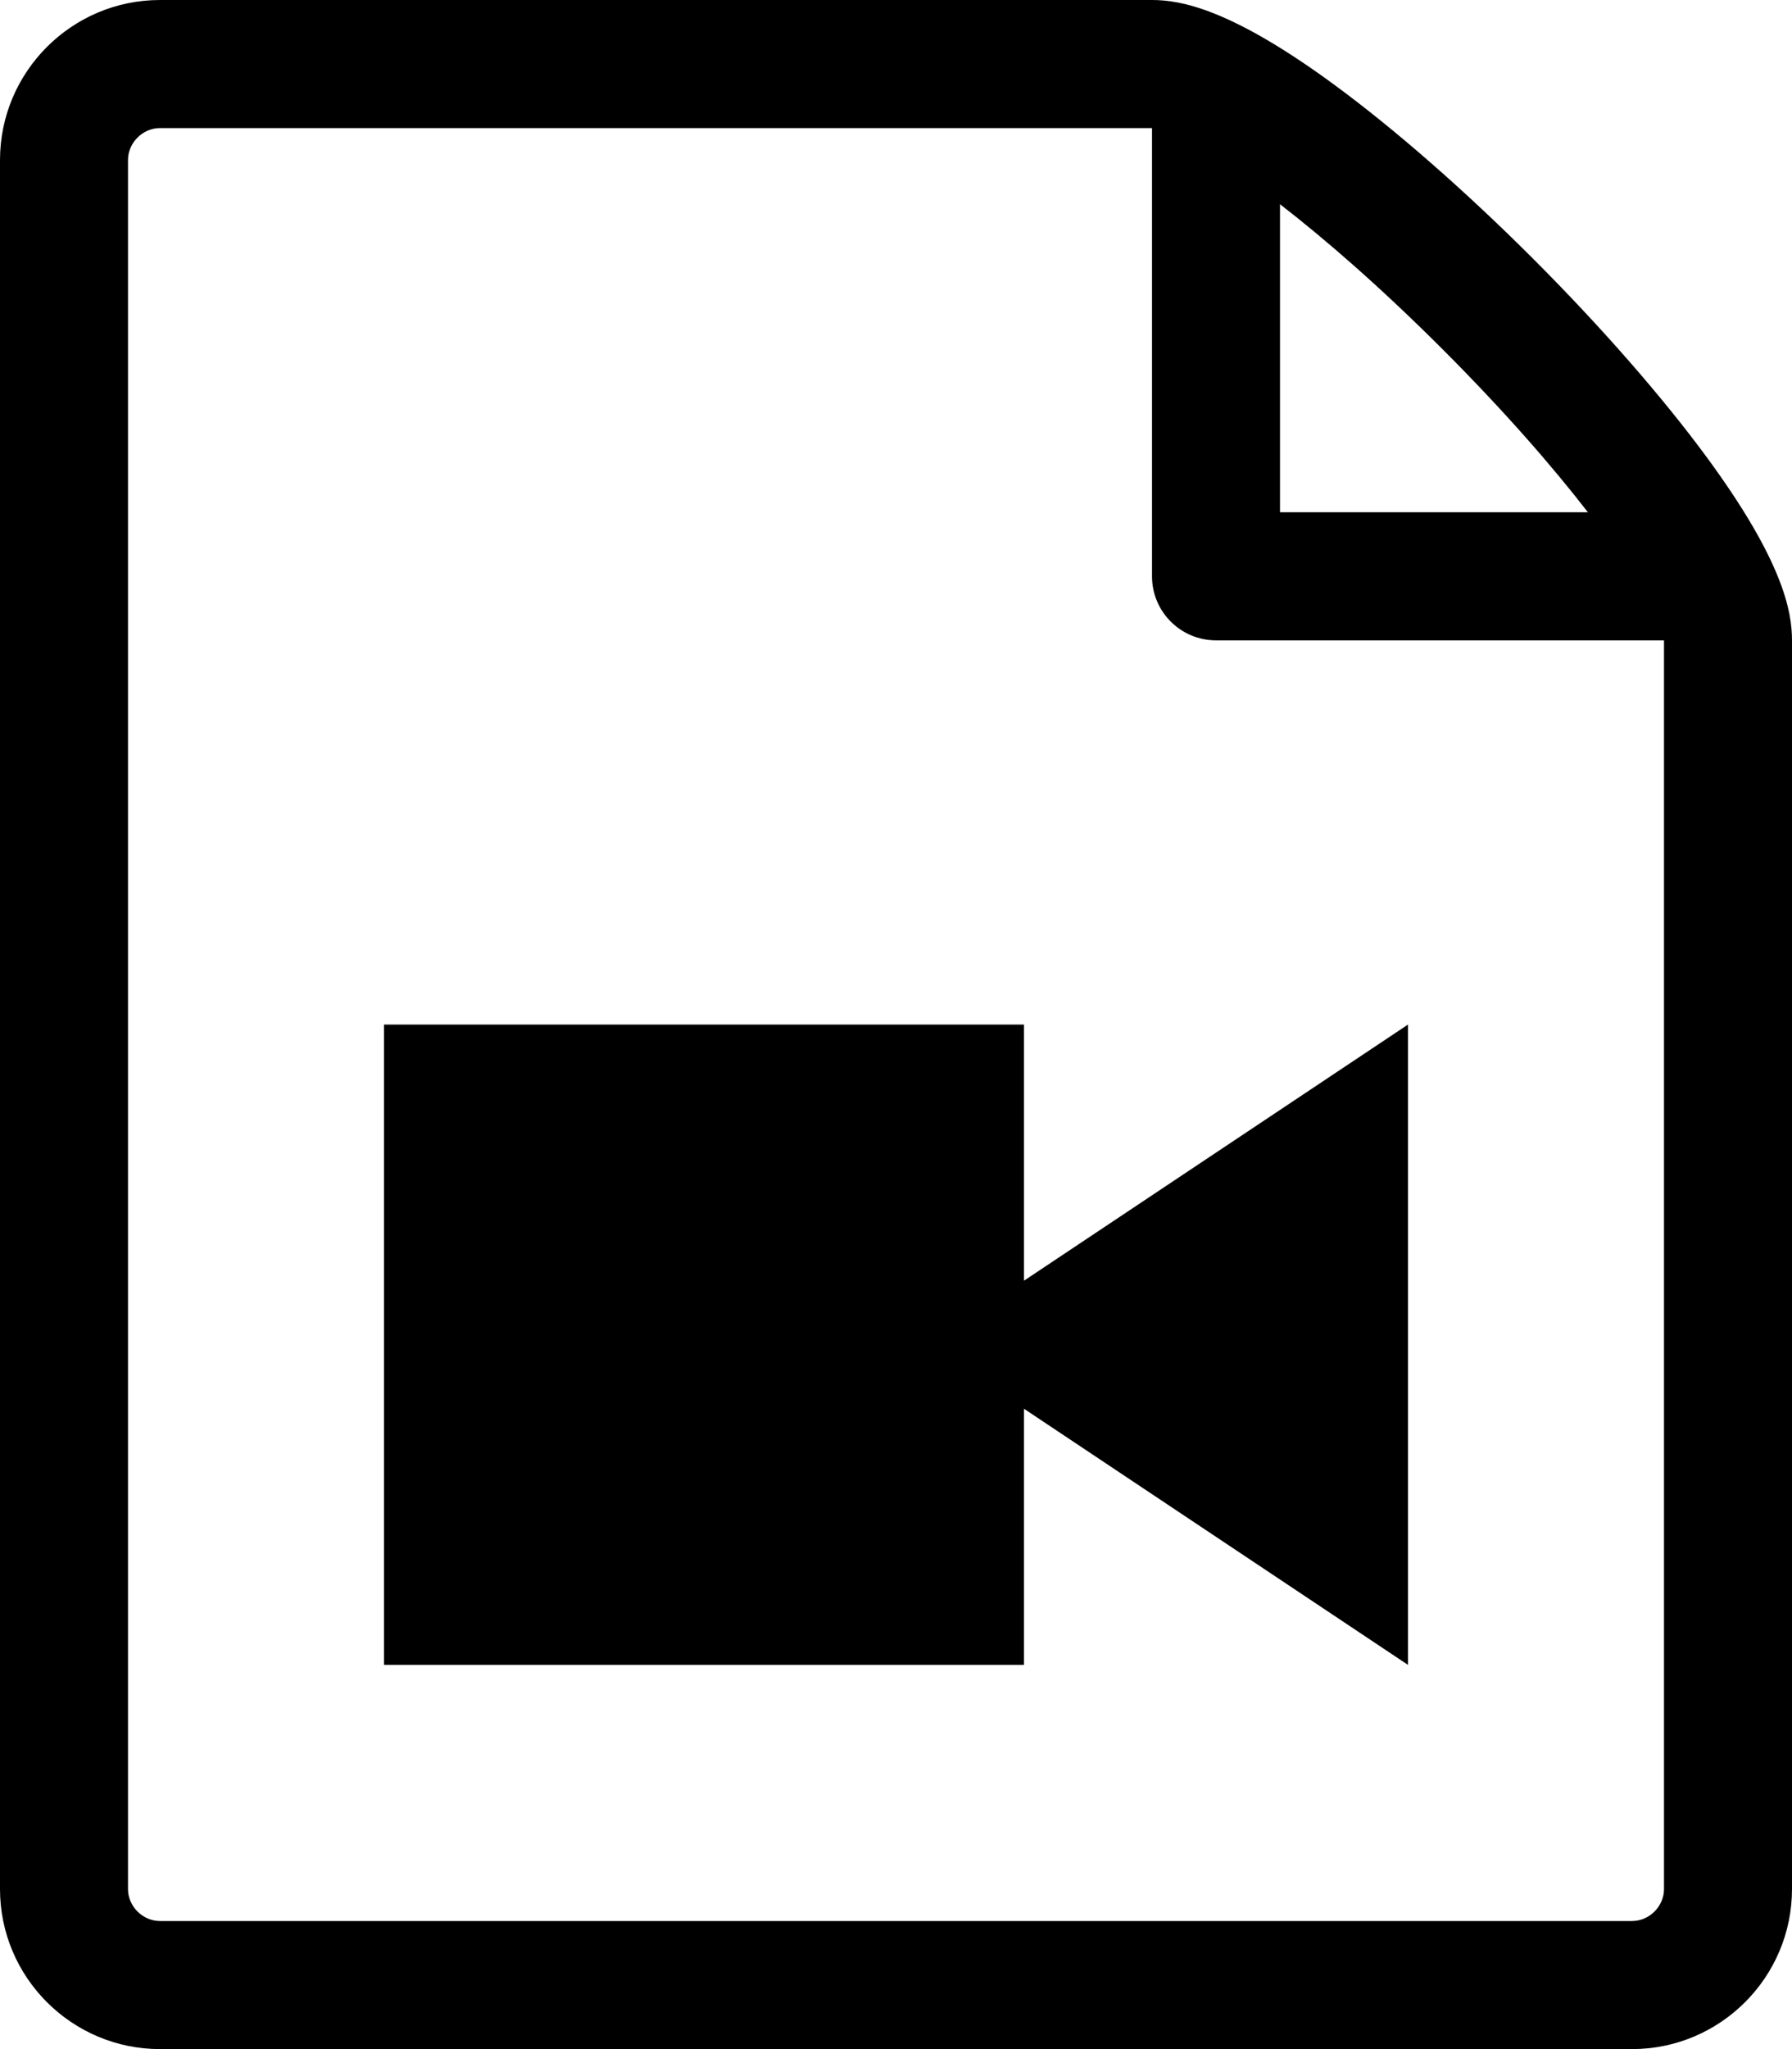 <svg xmlns="http://www.w3.org/2000/svg" viewBox="0 0 896 1024"><path d="M853.807 229.076c-22.209-30.292-53.175-65.7-87.179-99.704s-69.412-64.964-99.704-87.178C615.35 4.374 590.33 0 576 0H80C35.888 0 0 35.888 0 80v864c0 44.112 35.882 80 80 80h736c44.112 0 80-35.888 80-80V320c0-14.332-4.372-39.35-42.194-90.924zm-132.433-54.45c30.7 30.7 54.8 58.398 72.58 81.374H640V102.054c22.98 17.78 50.678 41.878 81.374 72.572zM832 944c0 8.672-7.328 16-16 16H80c-8.672 0-16-7.328-16-16V80c0-8.672 7.328-16 16-16 0 0 495.956-.002 496 0v224c0 17.672 14.32 32 32 32h224v624zM192 512h320v320H192V512zm320 128l192-128v320L512 704z"/></svg>